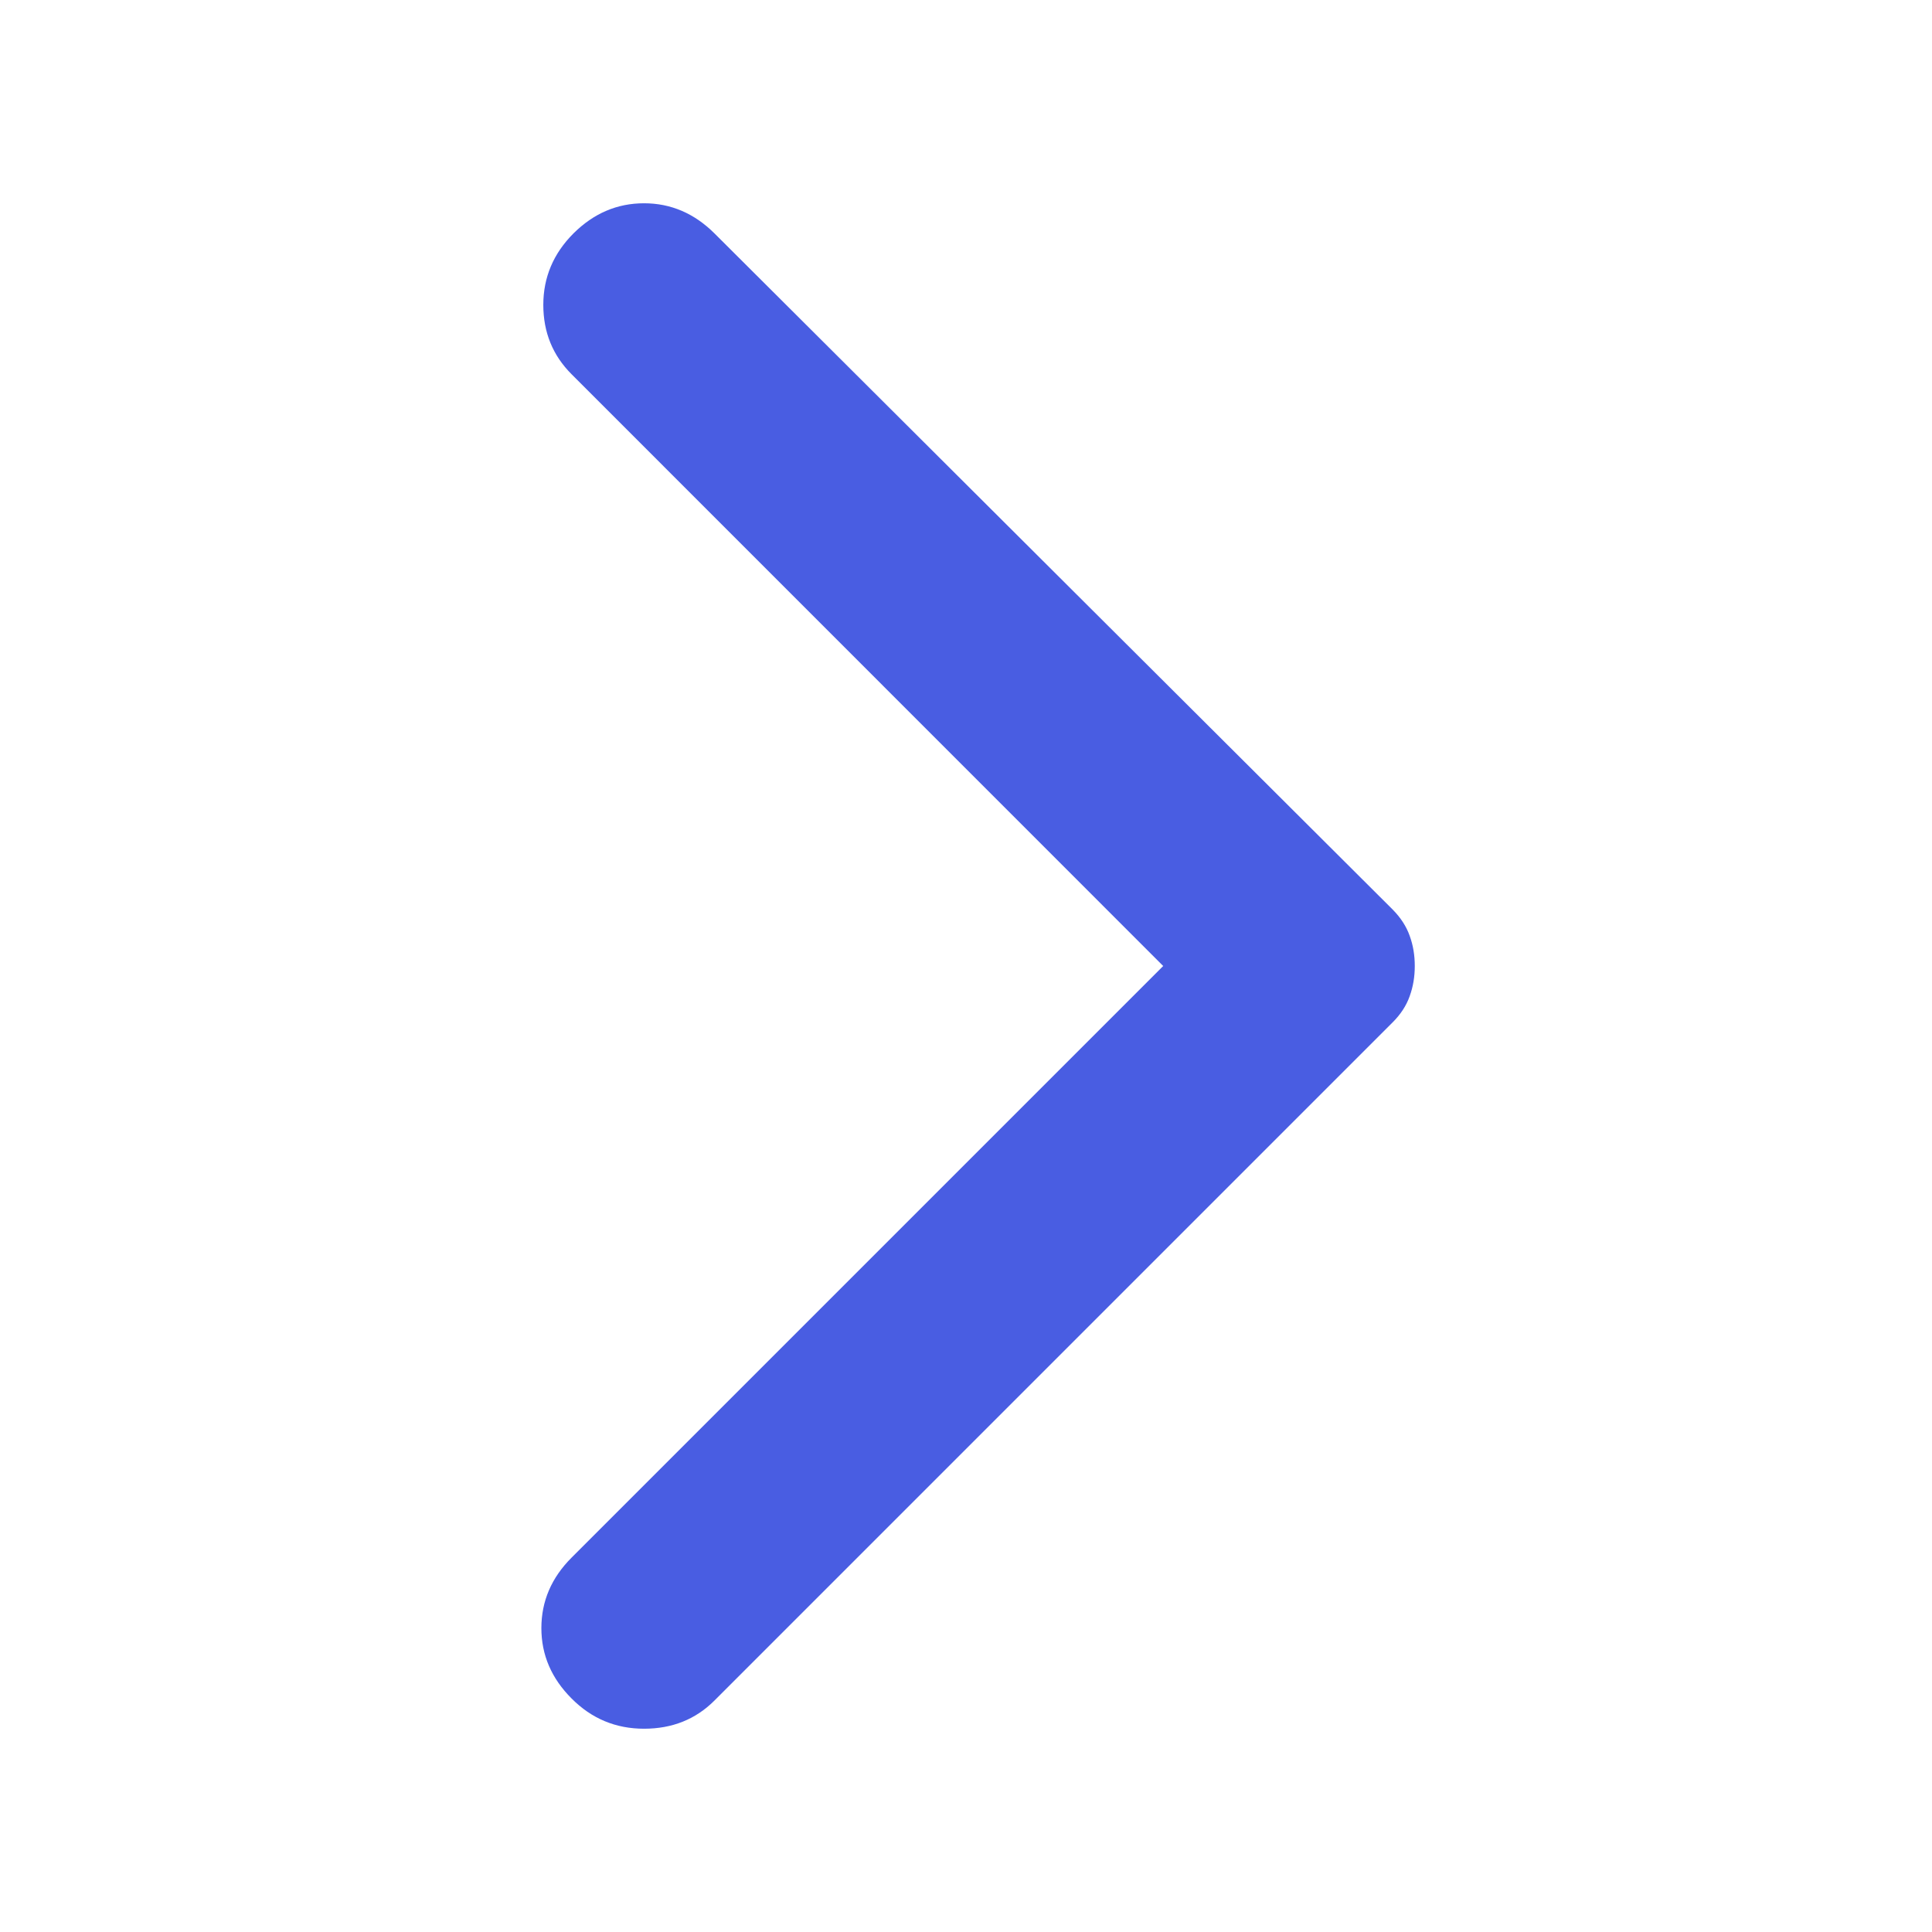 <svg width="14" height="14" viewBox="0 0 14 14" fill="none" xmlns="http://www.w3.org/2000/svg">
<g id="material-symbols:arrow-back-ios-new-rounded">
<path id="Vector" d="M5.177 1.691L10.092 6.591C10.15 6.65 10.191 6.713 10.215 6.781C10.24 6.849 10.252 6.922 10.252 7C10.252 7.078 10.24 7.15 10.215 7.219C10.191 7.287 10.15 7.35 10.092 7.408L5.177 12.323C5.041 12.459 4.871 12.527 4.667 12.527C4.462 12.527 4.287 12.454 4.142 12.308C3.996 12.162 3.923 11.992 3.923 11.798C3.923 11.603 3.996 11.433 4.142 11.287L8.429 7L4.142 2.712C4.006 2.576 3.937 2.409 3.937 2.209C3.937 2.01 4.01 1.837 4.156 1.691C4.302 1.546 4.472 1.473 4.667 1.473C4.861 1.473 5.031 1.546 5.177 1.691Z" fill="#495DE2"/>
</g>
</svg>
